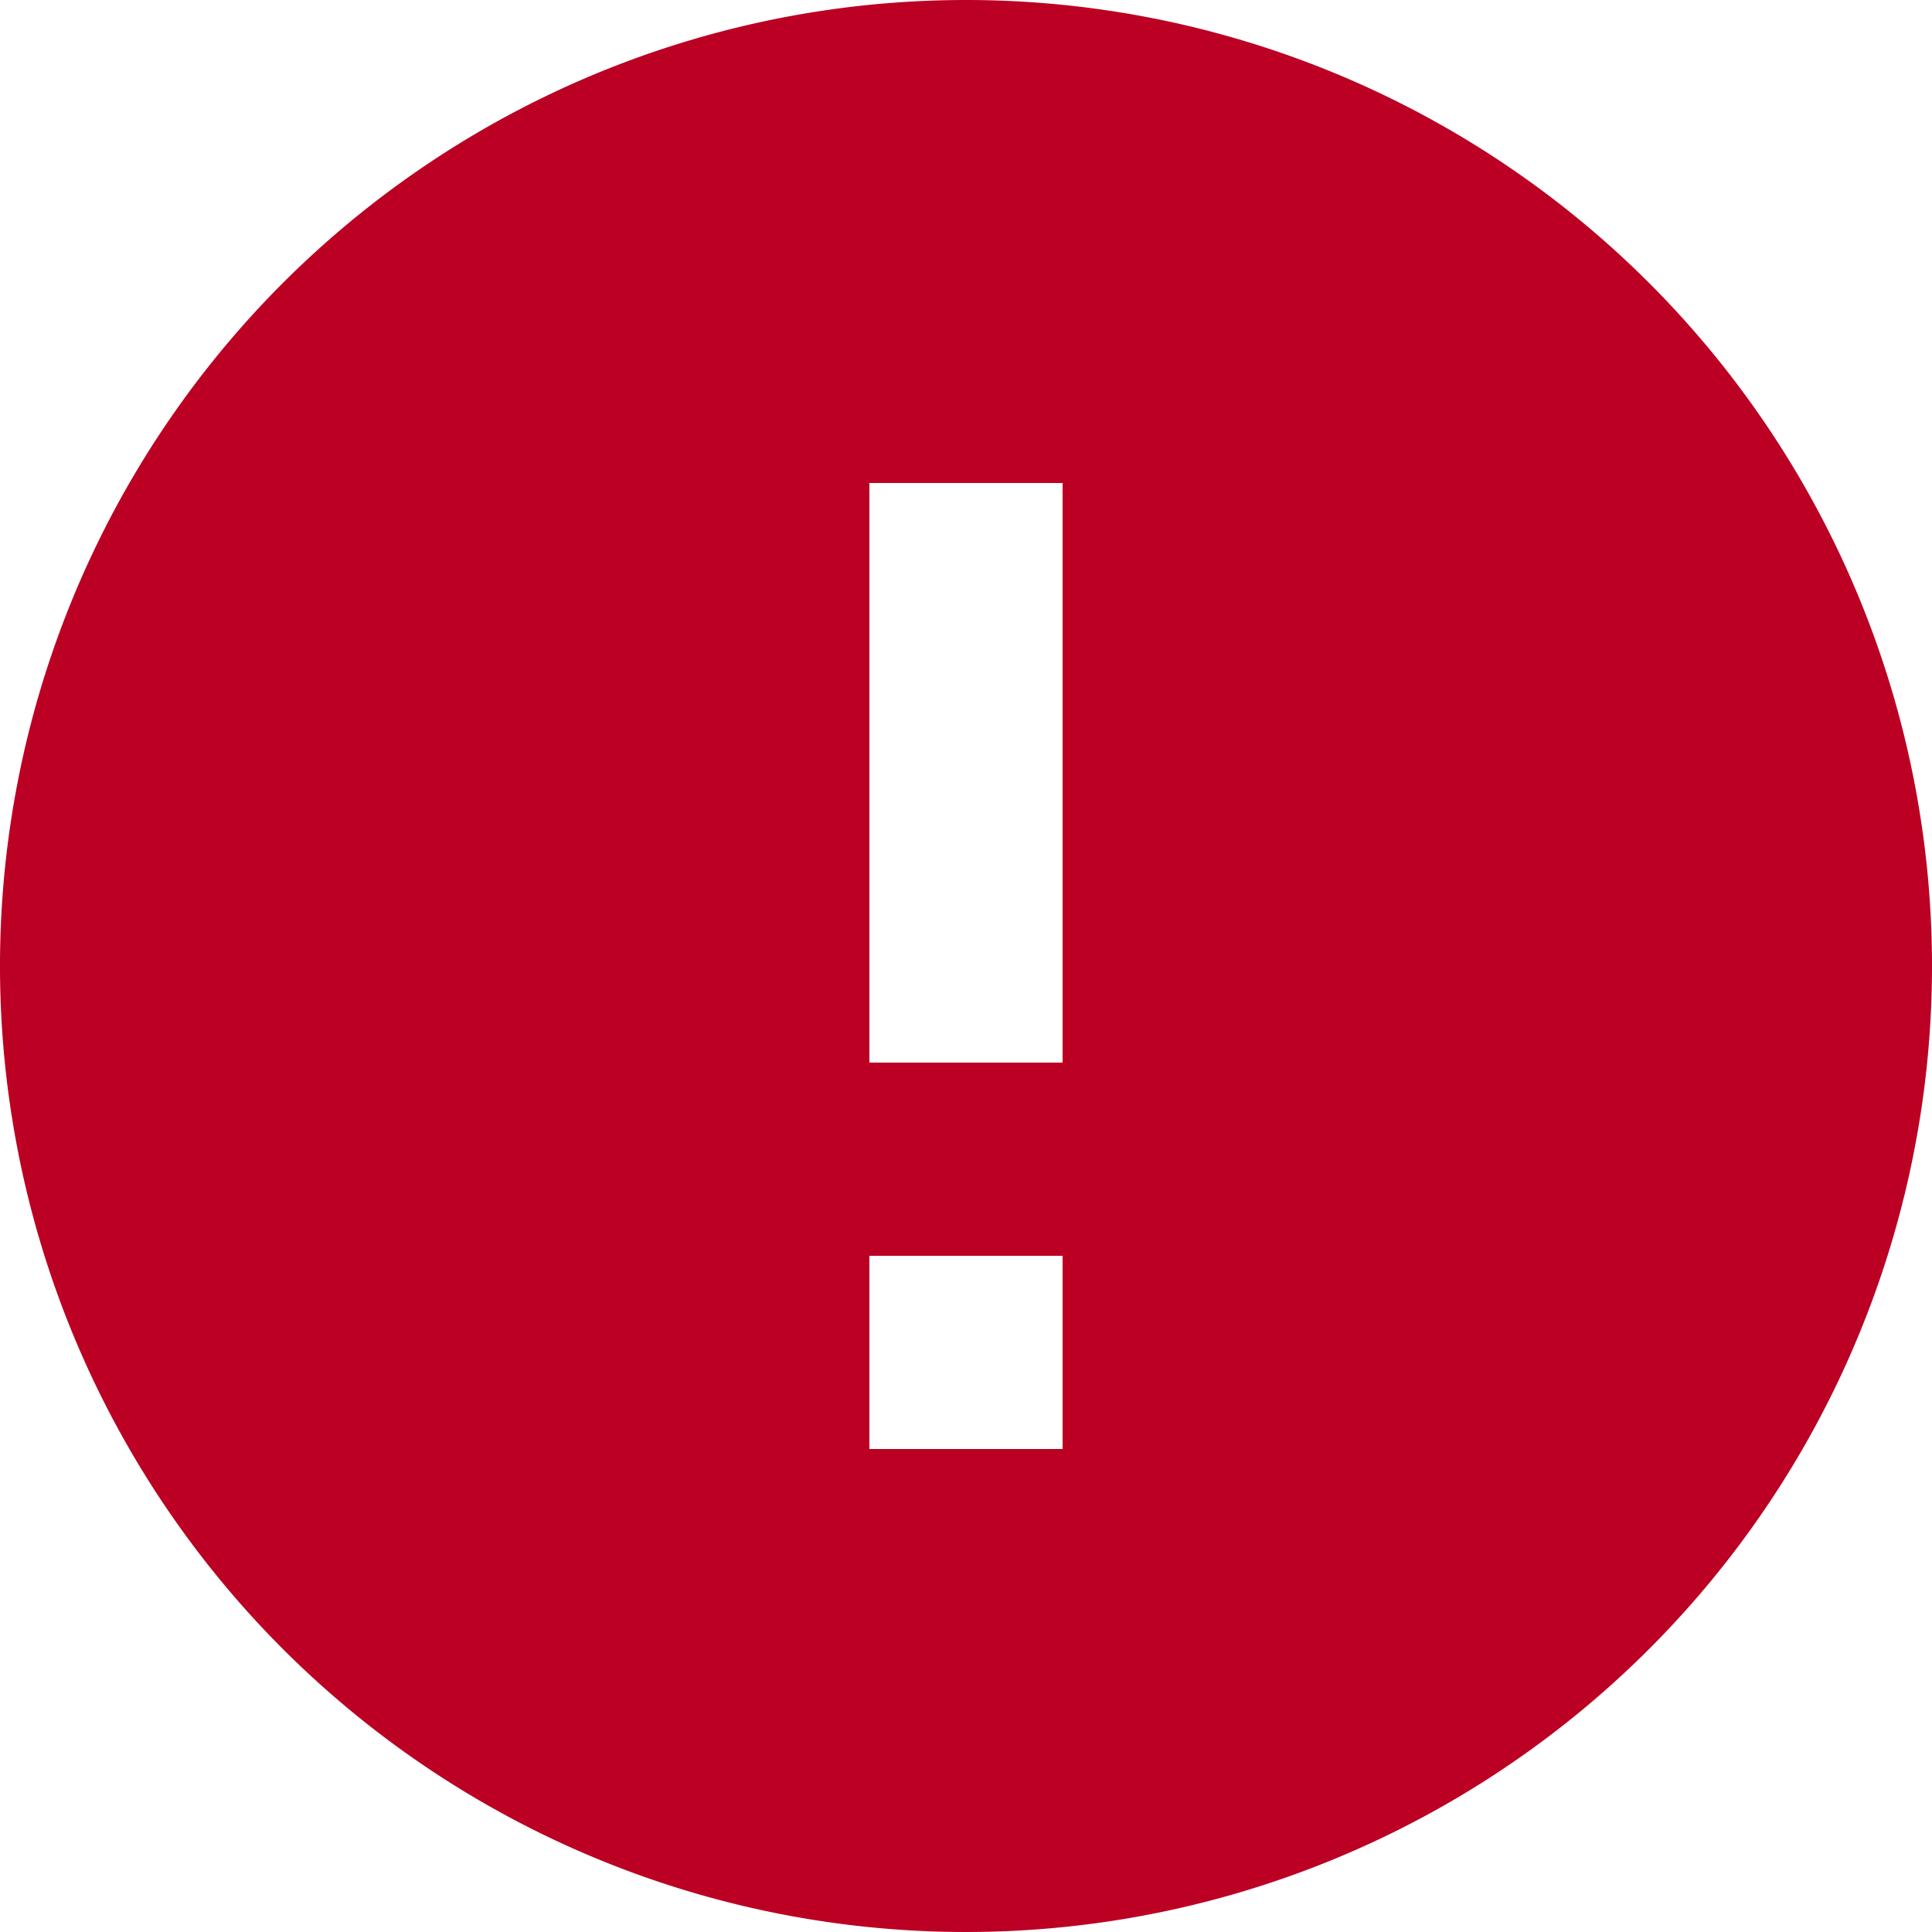 <svg id="Icon_material-error" data-name="Icon material-error" xmlns="http://www.w3.org/2000/svg" width="16" height="16" viewBox="0 0 16 16">
  <path id="Icon_material-error-2" data-name="Icon material-error" d="M11,3a8,8,0,1,0,8,8A8,8,0,0,0,11,3Zm.8,12H10.2V13.4h1.6Zm0-3.2H10.2V7h1.6Z" transform="translate(-3 -3)" fill="#bb0023"/>
</svg>
